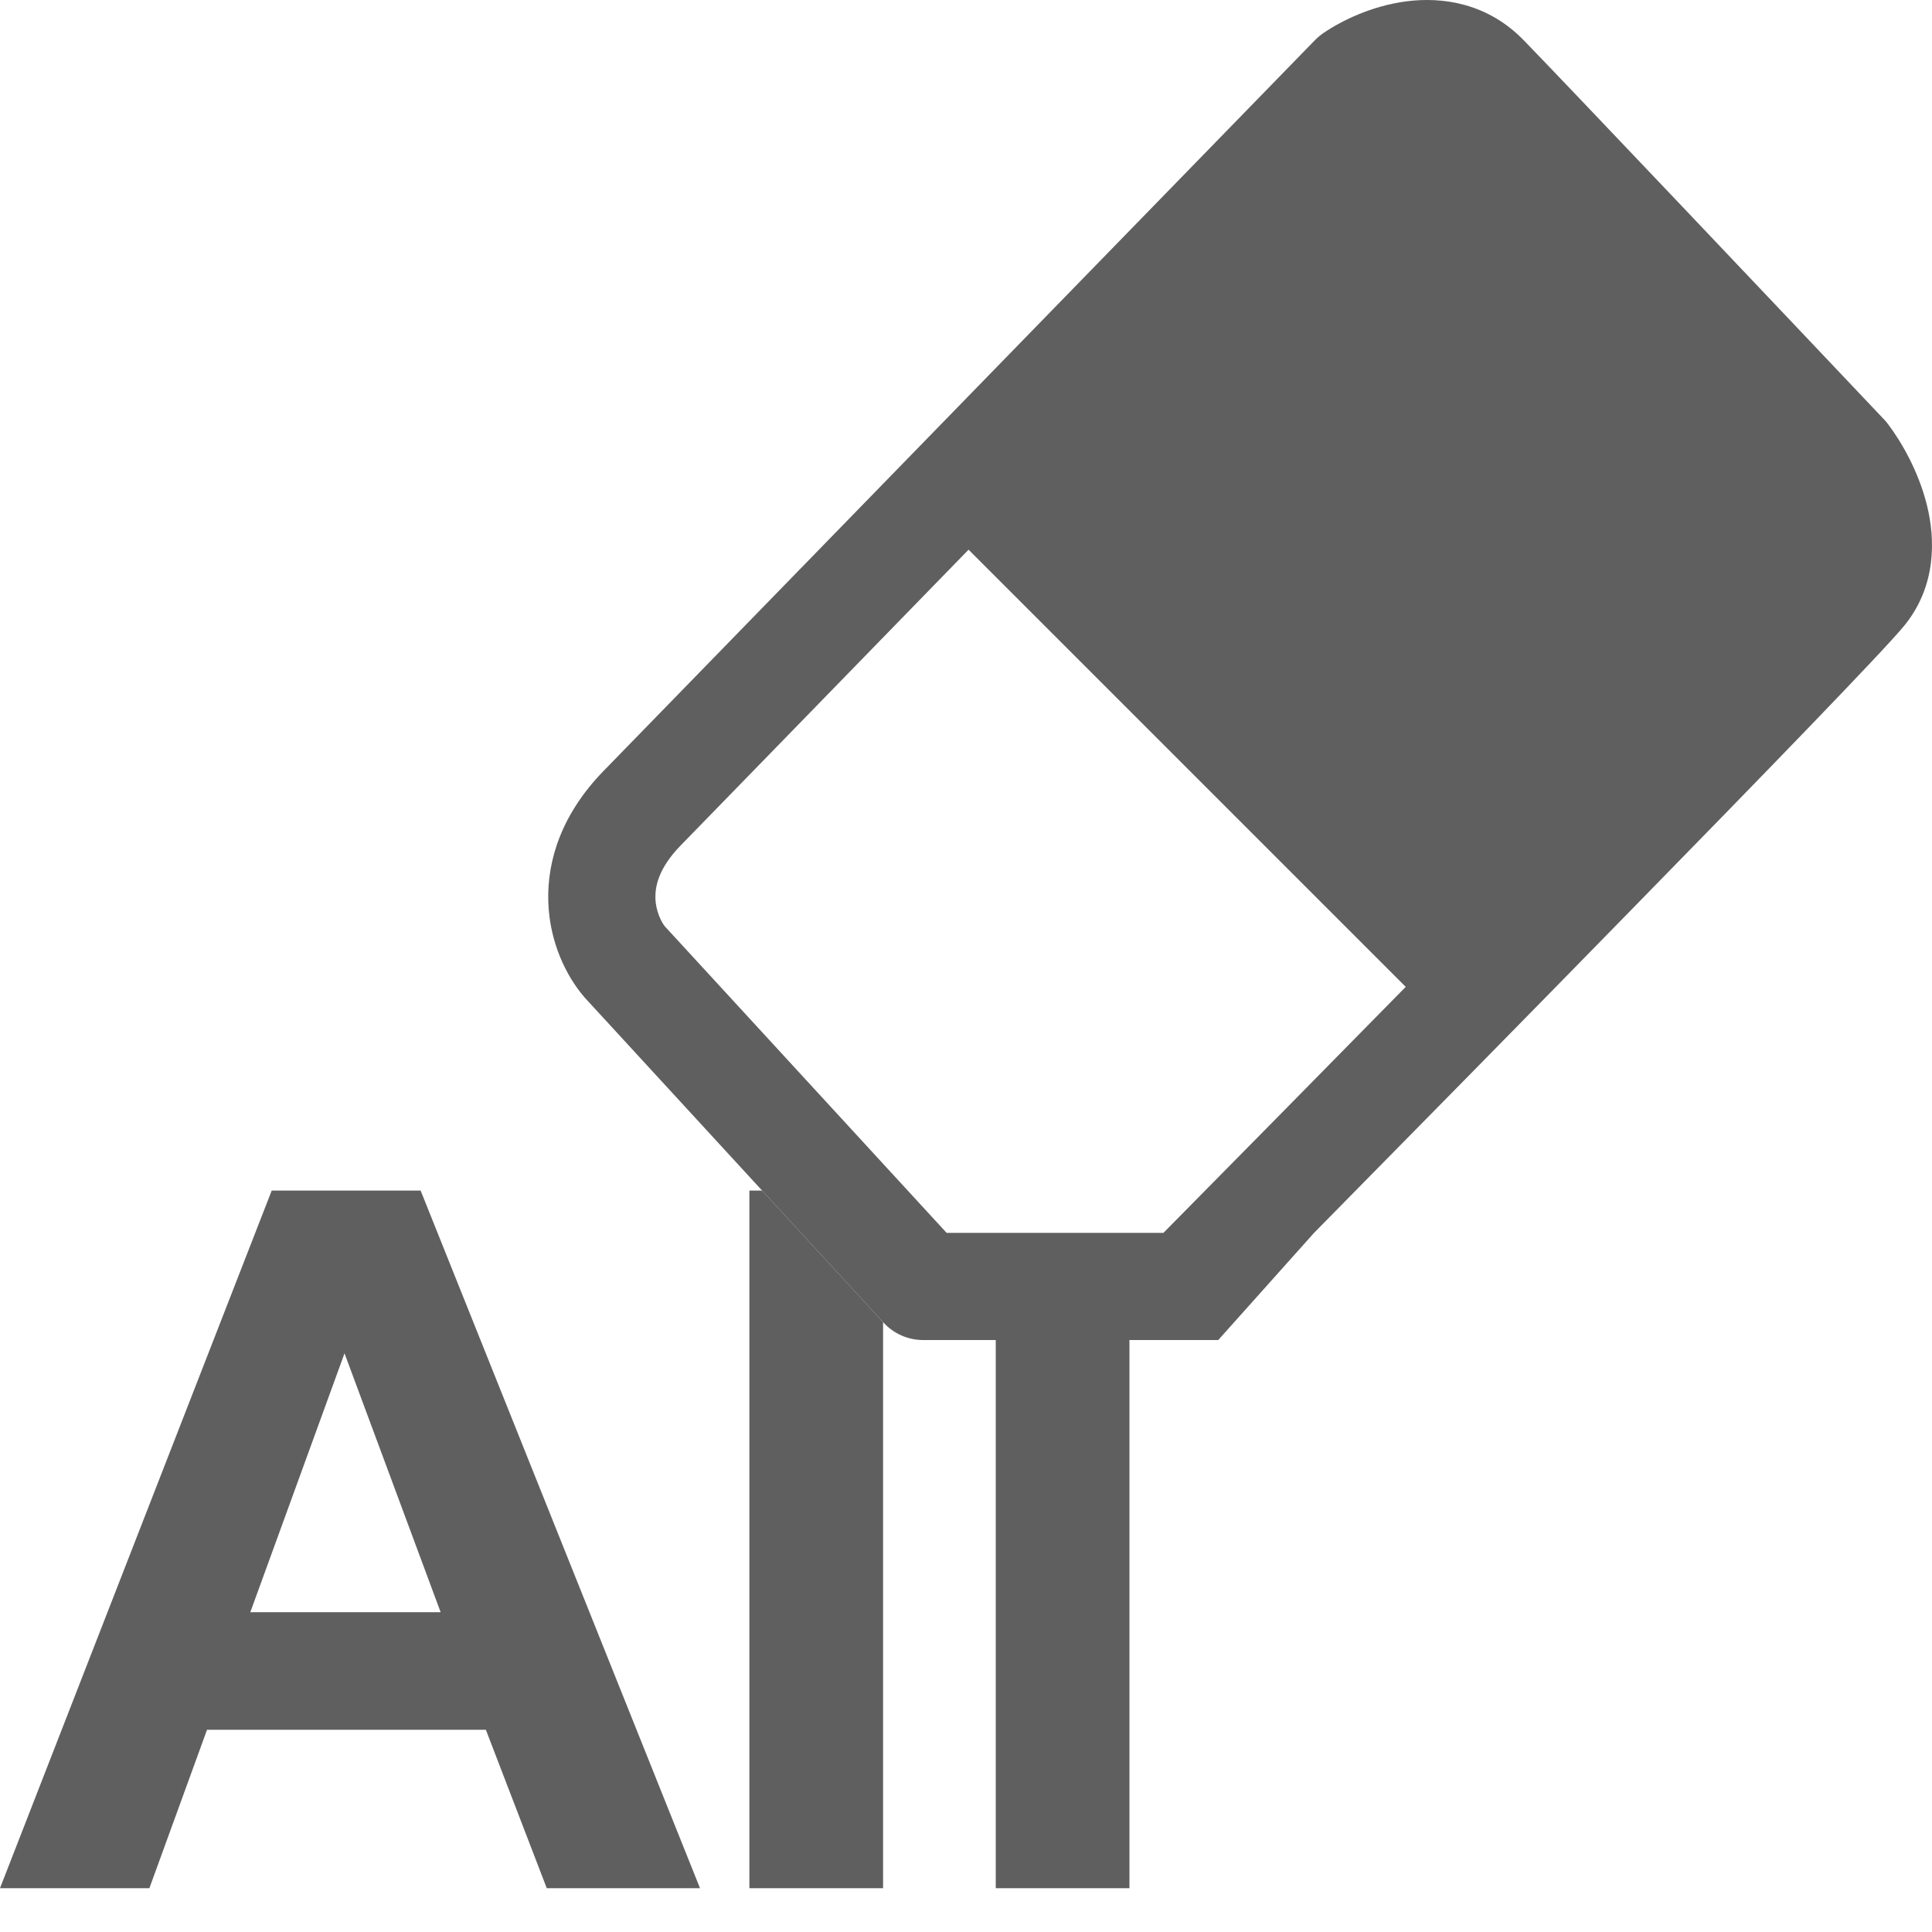 <svg width="25" height="25" viewBox="0 0 25 25" fill="none" xmlns="http://www.w3.org/2000/svg">
<path fill-rule="evenodd" clip-rule="evenodd" d="M17.004 15.953C18.214 14.725 19.696 13.219 21.03 11.854C22.816 10.029 24.389 8.407 24.643 8.094C25.062 7.577 25.042 6.969 24.934 6.535C24.826 6.101 24.606 5.719 24.43 5.487C24.415 5.467 24.399 5.448 24.381 5.429C23.058 4.031 20.265 1.084 19.715 0.519C19.248 0.039 18.665 -0.043 18.2 0.017C17.753 0.075 17.361 0.266 17.121 0.43C17.084 0.456 17.048 0.486 17.016 0.519L7.811 9.975C7.278 10.522 7.076 11.121 7.095 11.674C7.113 12.199 7.33 12.631 7.553 12.893C7.558 12.9 7.564 12.906 7.57 12.913L11.434 17.116C11.566 17.259 11.751 17.34 11.945 17.34H15.764L17.004 15.953ZM8.805 10.943L12.533 7.113L18.19 12.77C17.035 13.946 15.908 15.089 15.055 15.953H12.249L8.603 11.987C8.56 11.932 8.487 11.797 8.481 11.625C8.476 11.474 8.52 11.236 8.805 10.943Z" fill="#5F5F5F"/>
<path fill-rule="evenodd" clip-rule="evenodd" d="M9.862 15.406H9.697V24.433H11.427V17.108L9.862 15.406ZM12.885 17.34V24.433H14.615V17.34H12.885ZM7.075 24.433H9.058L5.443 15.406H3.516L0 24.433H1.933L2.679 22.383H6.287L7.075 24.433ZM4.458 17.512L5.702 20.862H3.239L4.458 17.512Z" fill="#5F5F5F"/>
</svg>

